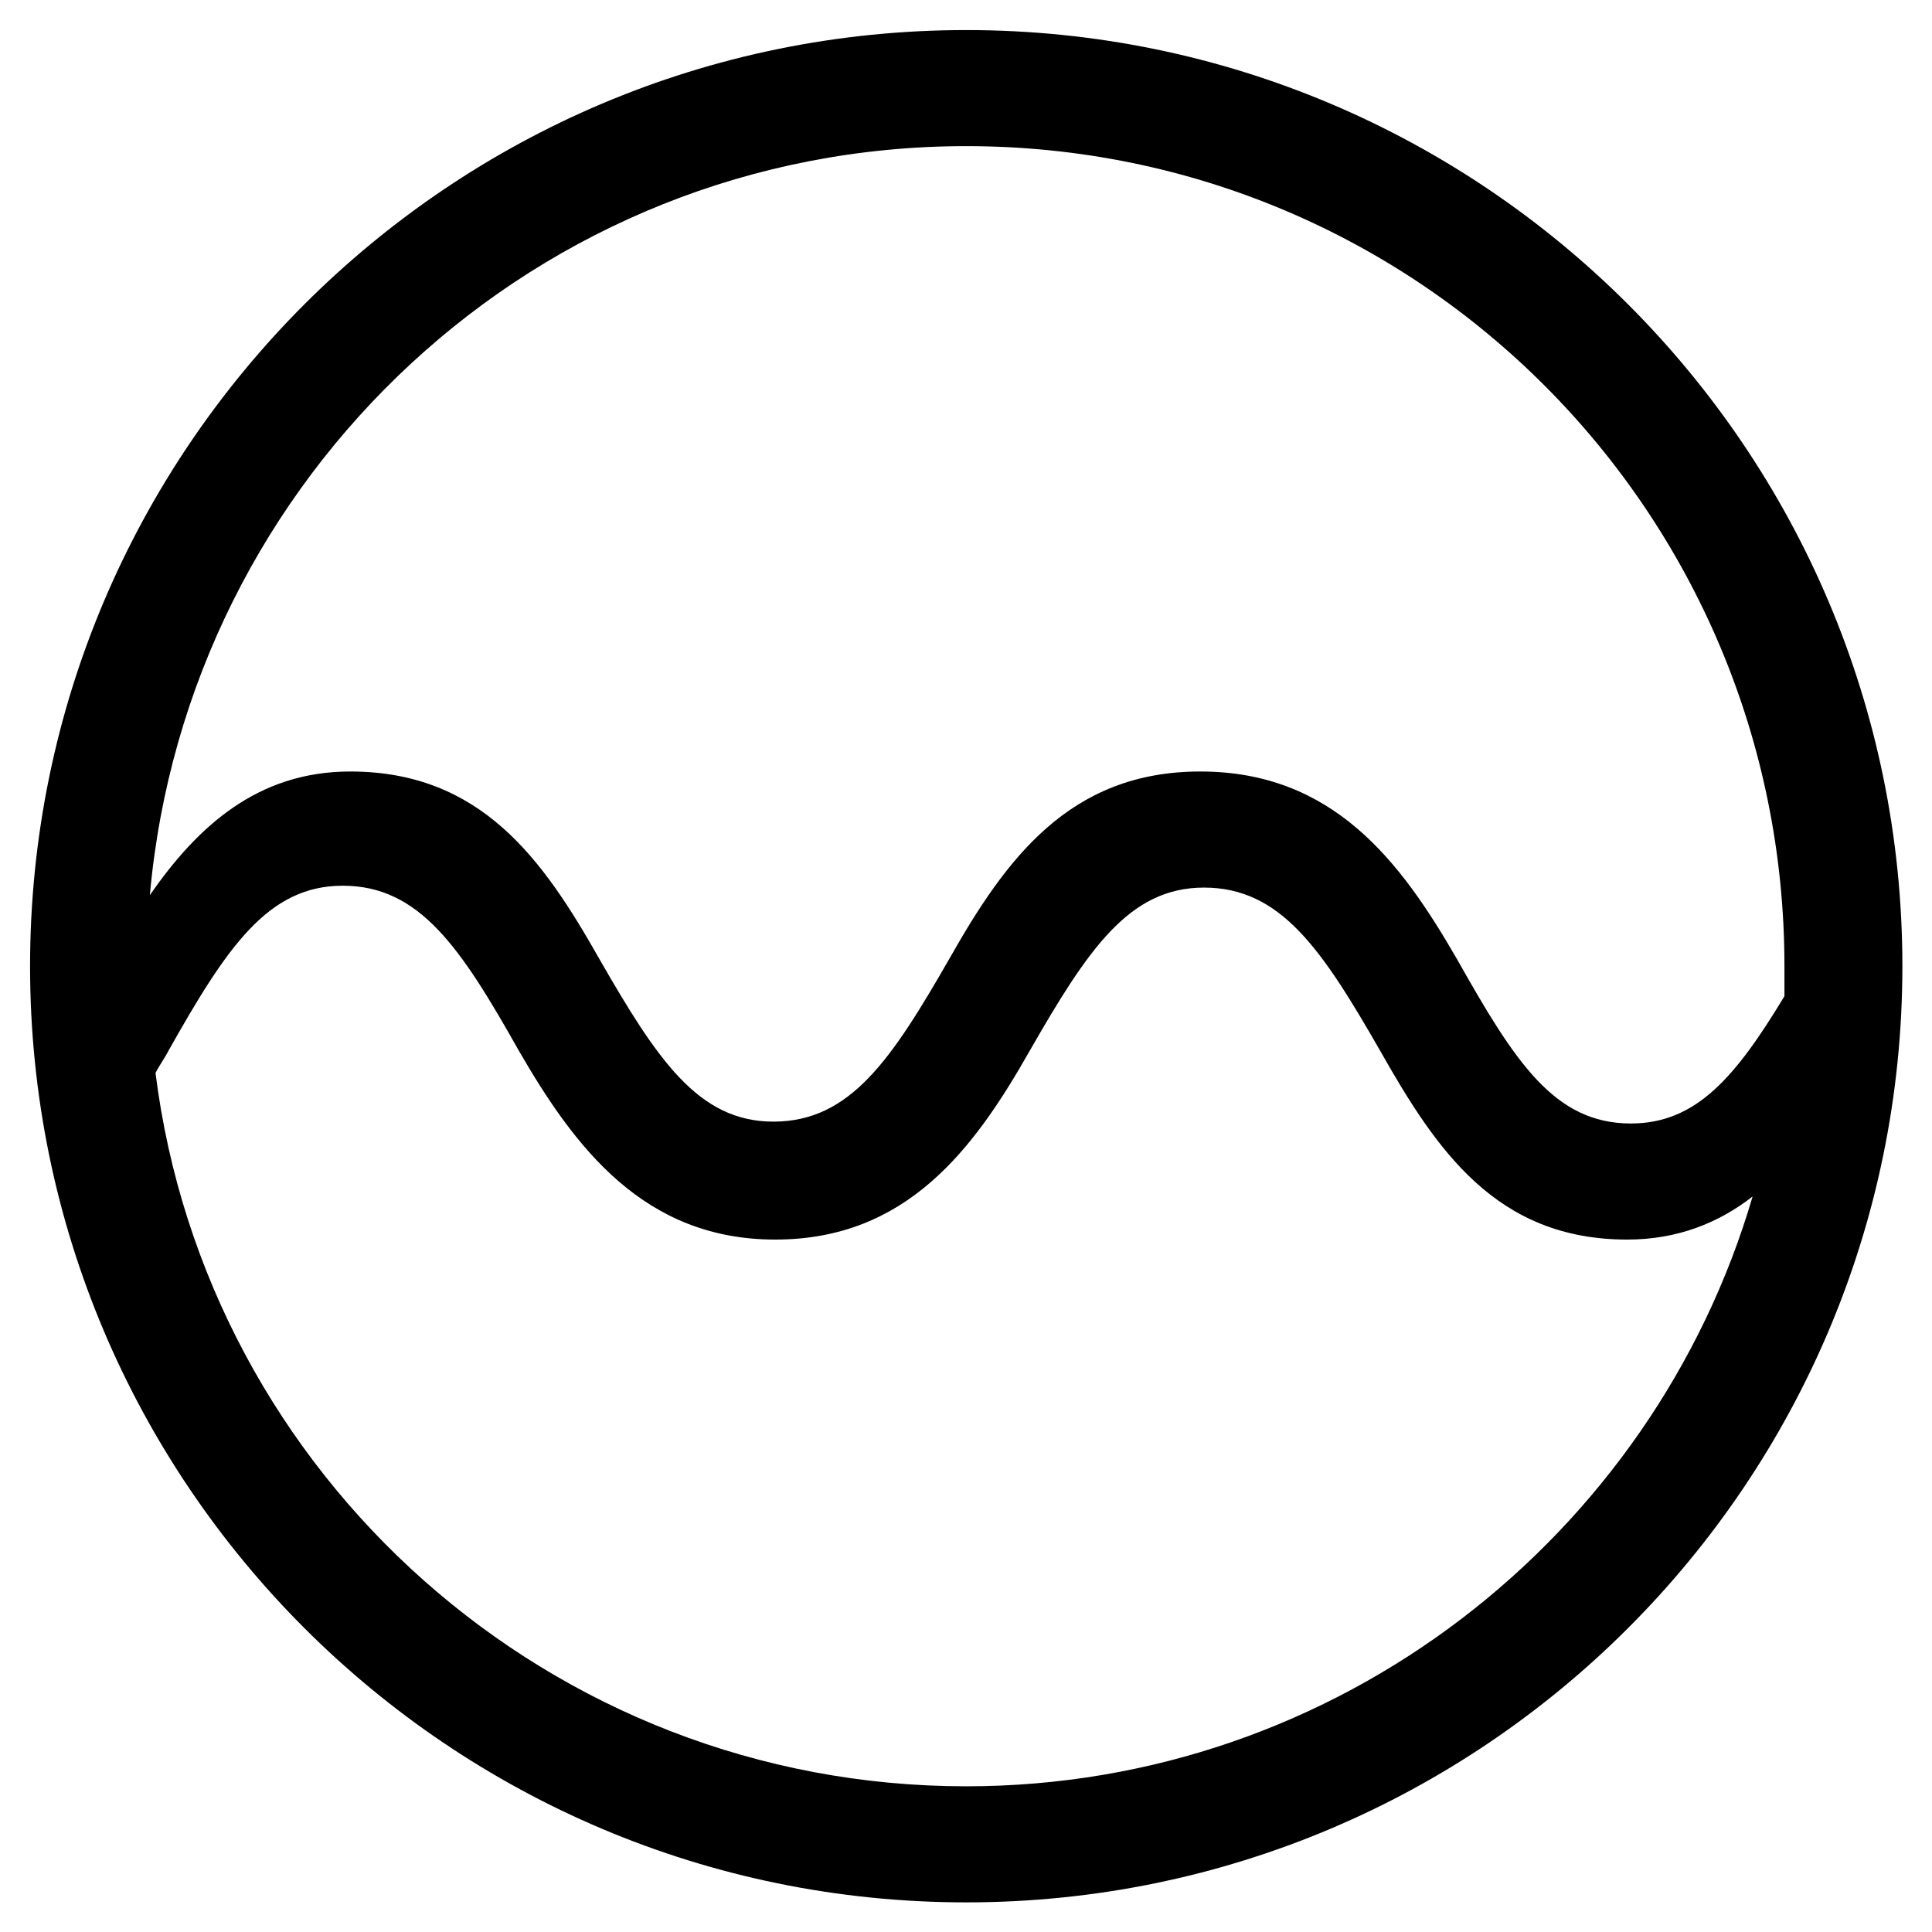 <?xml version="1.0" encoding="utf-8"?>
<!-- Generator: Adobe Illustrator 16.0.3, SVG Export Plug-In . SVG Version: 6.00 Build 0)  -->
<!DOCTYPE svg PUBLIC "-//W3C//DTD SVG 1.1//EN" "http://www.w3.org/Graphics/SVG/1.1/DTD/svg11.dtd">
<svg version="1.1" id="Warstwa_1" xmlns="http://www.w3.org/2000/svg" xmlns:xlink="http://www.w3.org/1999/xlink" x="0px" y="0px"
	 width="128px" height="128px" viewBox="0 0 128 128" enable-background="new 0 0 128 128" xml:space="preserve">
<g>
	<path d="M64.015,126.037c34.236,0,62.023-27.786,62.023-62.023c0-34.236-27.787-62.022-62.023-62.022
		c-34.237,0-62.023,27.787-62.023,62.022C1.991,98.251,29.778,126.037,64.015,126.037z M64.015,118.347
		c-27.538,0-50.363-20.591-53.712-47.261c0.248-0.497,0.62-0.993,0.868-1.488c3.845-6.823,6.574-10.917,11.536-10.917
		c5.086,0,7.815,4.094,11.66,10.917c3.722,6.449,8.312,12.527,16.995,12.527c8.684,0,13.15-5.954,16.87-12.527
		c3.846-6.7,6.575-10.793,11.537-10.793c5.086,0,7.814,4.094,11.66,10.793c3.721,6.573,7.69,12.527,16.374,12.527
		c3.35,0,6.079-1.116,8.311-2.854C109.539,101.725,88.699,118.347,64.015,118.347z M64.015,9.682
		c30.019,0,54.209,24.313,54.209,54.332c0,0.622,0,1.365,0,1.986c-3.226,5.333-5.83,8.434-10.173,8.434
		c-5.086,0-7.69-4.094-11.536-10.915c-3.722-6.451-8.187-12.405-16.994-12.405c-8.683,0-12.901,5.83-16.623,12.405
		c-3.845,6.698-6.574,10.792-11.661,10.792c-4.961,0-7.69-4.094-11.536-10.792c-3.722-6.575-7.815-12.405-16.499-12.405
		c-6.202,0-10.172,3.721-13.273,8.188C12.411,31.514,35.608,9.682,64.015,9.682z"/>
</g>
</svg>
